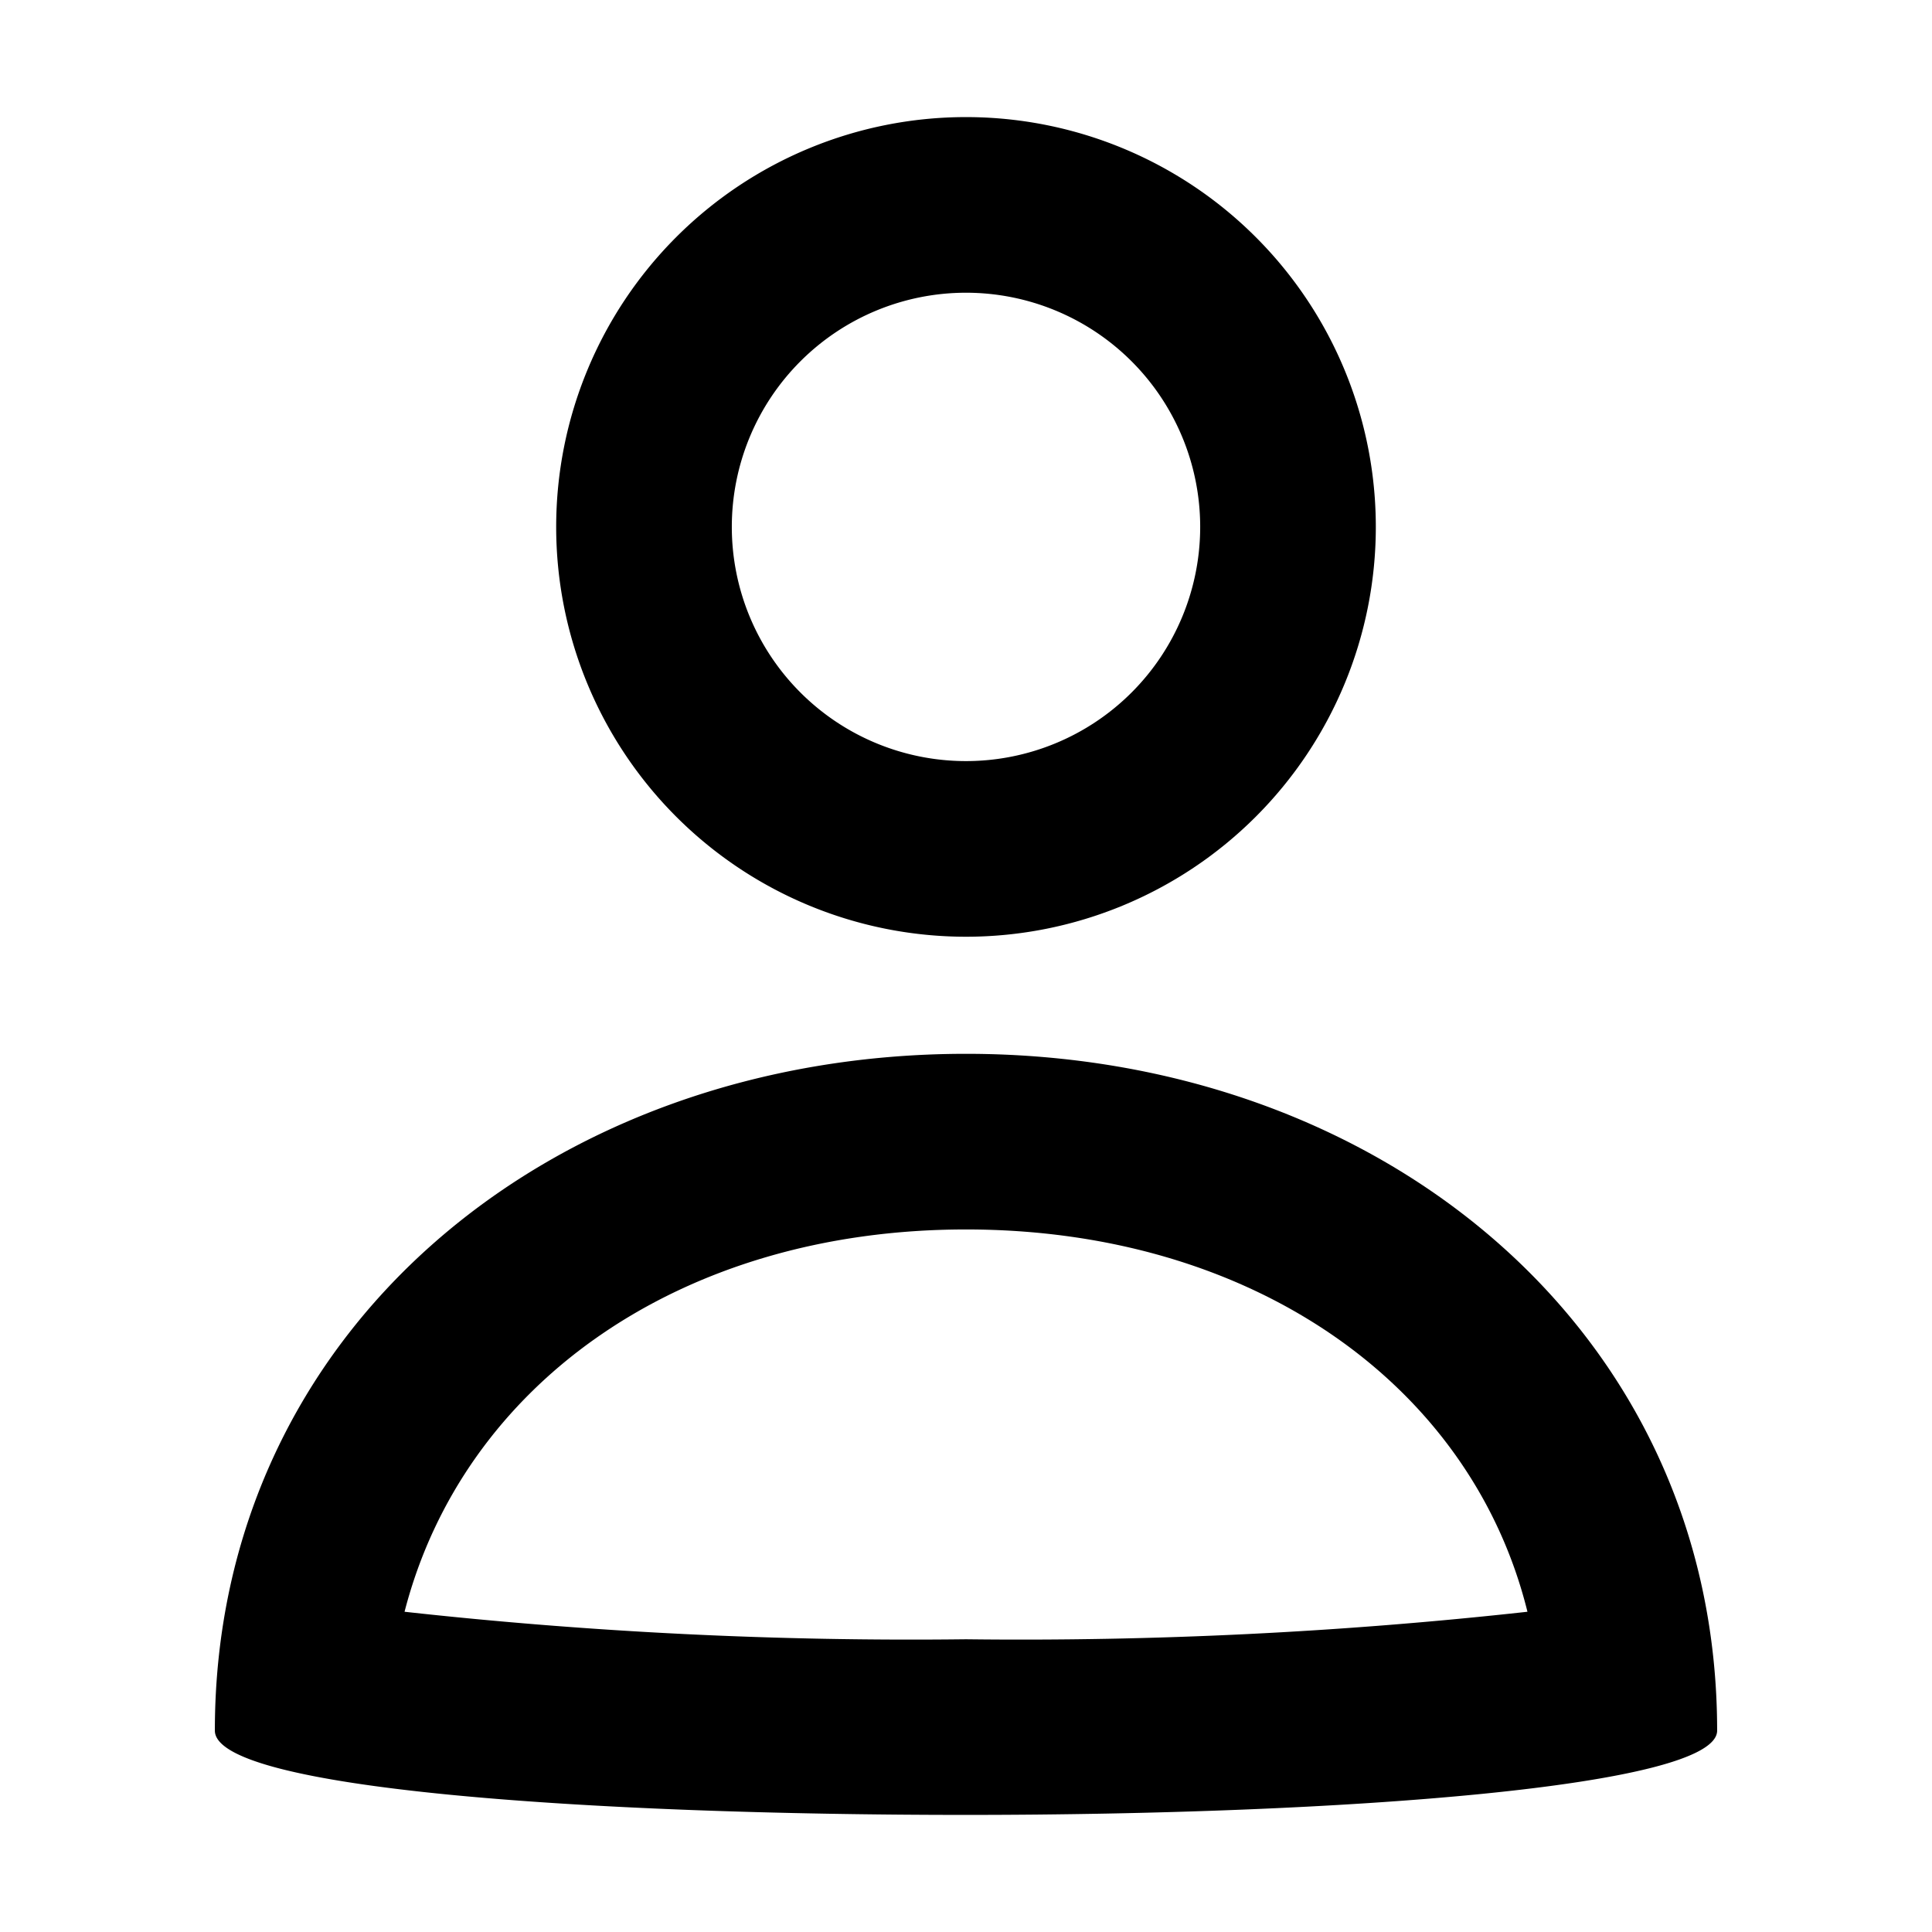 <svg id="Layer_25_copy" data-name="Layer 25 copy" xmlns="http://www.w3.org/2000/svg" viewBox="0 0 33 33"><path d="M16.5,5a4,4,0,1,1-4,4,4,4,0,0,1,4-4m0-3a7,7,0,1,0,7,7,7,7,0,0,0-7-7Zm0,19c4.89,0,8.63,2.65,9.59,6.53A78.78,78.78,0,0,1,16.5,28a78.78,78.78,0,0,1-9.59-.47c1-3.88,4.7-6.53,9.59-6.53m0-3C9.41,18,3.67,22.73,3.67,29.56c0,1,6.41,1.44,12.83,1.44s12.83-.48,12.83-1.44C29.33,22.73,23.59,18,16.5,18Z"/></svg>
